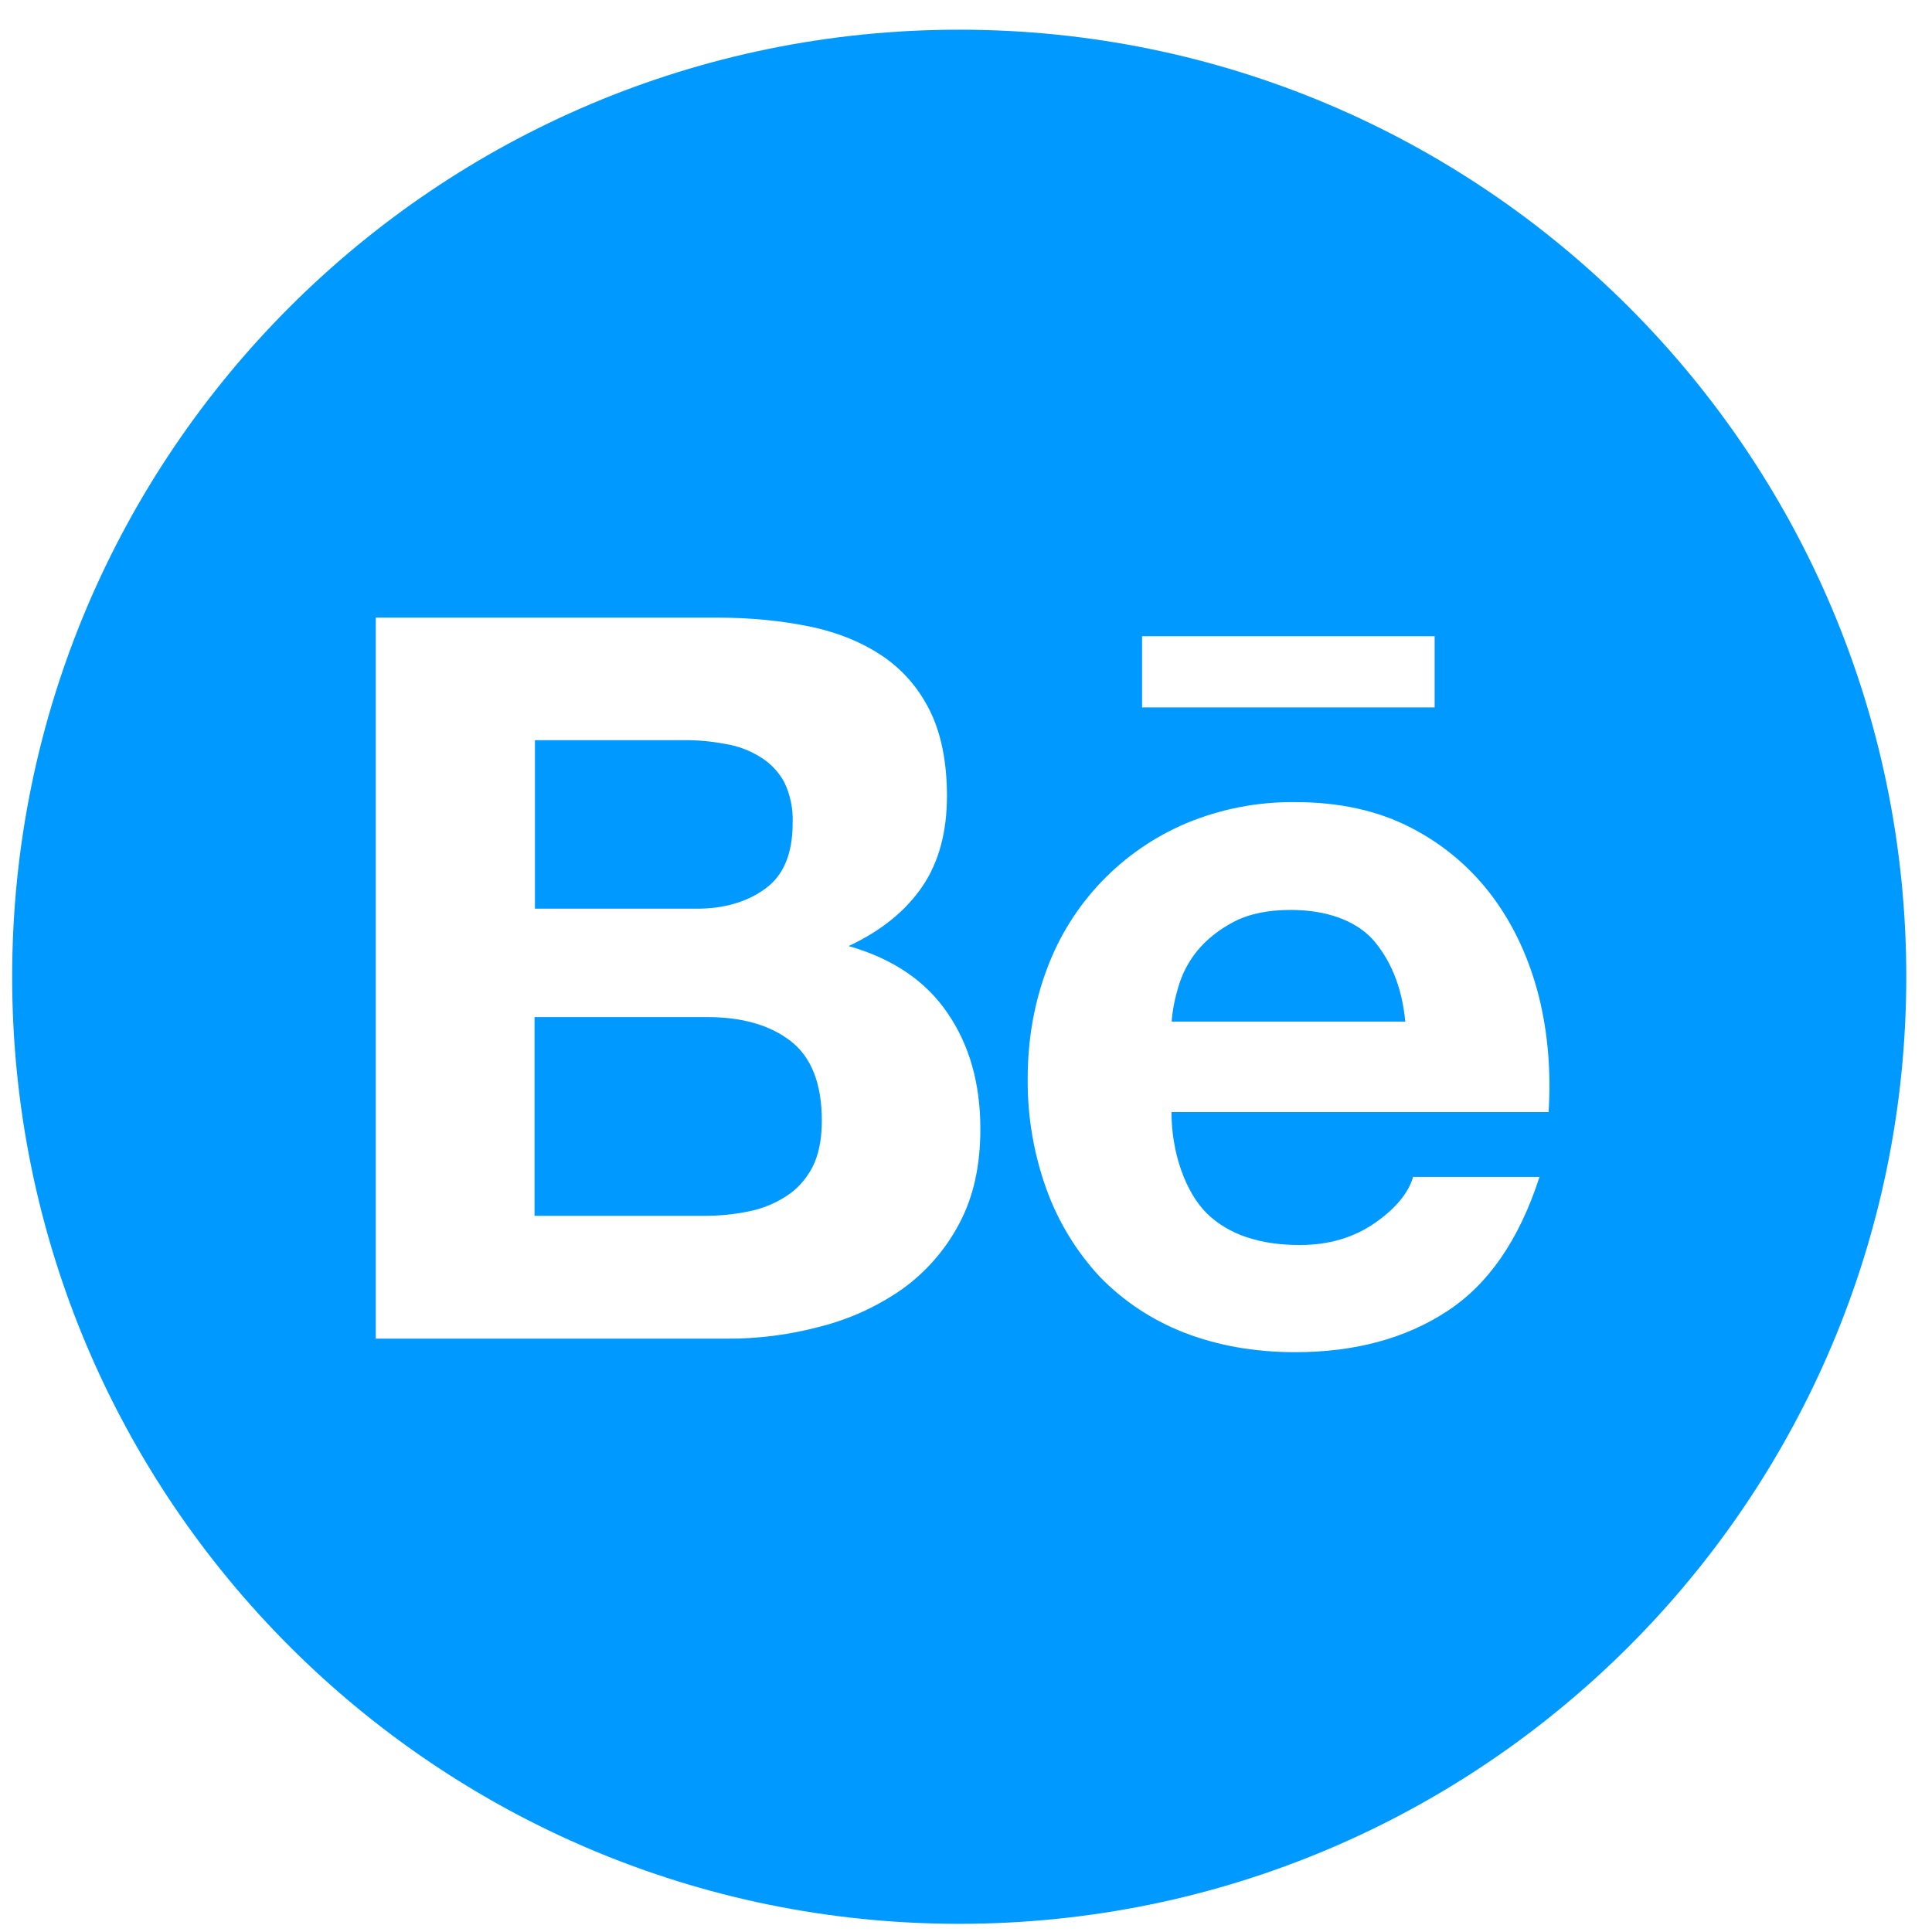 <svg width="51" height="51" viewBox="0 0 51 51" fill="none" xmlns="http://www.w3.org/2000/svg">
<g clip-path="url(#clip0_14_4)">
<path d="M20.204 23.457C20.689 23.105 20.924 22.525 20.924 21.727C20.94 21.347 20.862 20.973 20.695 20.633C20.544 20.36 20.321 20.131 20.047 19.969C19.764 19.797 19.449 19.683 19.121 19.634C18.764 19.567 18.401 19.534 18.044 19.539H14.121V23.987H18.368C19.099 23.992 19.718 23.814 20.204 23.457V23.457ZM20.862 27.474C20.315 27.056 19.584 26.849 18.675 26.849H14.11V32.095H18.585C19.004 32.095 19.389 32.056 19.763 31.978C20.117 31.909 20.454 31.772 20.756 31.576C21.041 31.392 21.27 31.141 21.443 30.817C21.61 30.494 21.694 30.081 21.694 29.584C21.694 28.596 21.415 27.899 20.862 27.474V27.474ZM25.321 0.784C11.515 0.784 0.321 11.978 0.321 25.784C0.321 39.589 11.515 50.784 25.321 50.784C39.127 50.784 50.321 39.589 50.321 25.784C50.321 11.978 39.127 0.784 25.321 0.784ZM30.148 16.794H37.871V18.674H30.148V16.794ZM25.321 32.301C24.96 32.987 24.444 33.579 23.814 34.031C23.156 34.489 22.425 34.824 21.649 35.019C20.837 35.237 20 35.344 19.16 35.337H9.919V16.303H18.904C19.813 16.303 20.639 16.386 21.392 16.543C22.14 16.699 22.776 16.967 23.312 17.329C23.842 17.692 24.261 18.178 24.556 18.78C24.847 19.377 24.997 20.125 24.997 21.012C24.997 21.972 24.78 22.765 24.344 23.406C23.904 24.048 23.267 24.567 22.402 24.974C23.58 25.309 24.445 25.906 25.014 26.744C25.594 27.592 25.879 28.607 25.879 29.802C25.879 30.773 25.695 31.604 25.321 32.301ZM40.879 29.355H30.924C30.924 30.438 31.297 31.476 31.861 32.034C32.43 32.586 33.245 32.865 34.311 32.865C35.081 32.865 35.734 32.67 36.292 32.285C36.844 31.9 37.179 31.492 37.302 31.068H40.639C40.103 32.726 39.289 33.909 38.184 34.623C37.09 35.337 35.751 35.694 34.194 35.694C33.105 35.694 32.129 35.516 31.253 35.175C30.41 34.846 29.651 34.344 29.026 33.697C28.41 33.032 27.934 32.25 27.626 31.398C27.285 30.454 27.118 29.461 27.129 28.462C27.129 27.43 27.302 26.47 27.637 25.577C28.279 23.842 29.612 22.452 31.314 21.732C32.224 21.353 33.2 21.163 34.188 21.174C35.36 21.174 36.376 21.398 37.257 21.855C38.106 22.292 38.843 22.918 39.411 23.685C39.975 24.45 40.371 25.32 40.622 26.303C40.862 27.268 40.946 28.284 40.879 29.355V29.355ZM34.071 24.02C33.468 24.02 32.96 24.126 32.57 24.333C32.179 24.539 31.855 24.796 31.61 25.092C31.376 25.377 31.203 25.708 31.102 26.063C31.013 26.358 30.951 26.66 30.929 26.967H37.096C37.006 26.001 36.671 25.287 36.225 24.785C35.756 24.288 35.003 24.02 34.071 24.02V24.02Z" fill="#0099ff"/>
</g>
<defs>
<clipPath id="clip0_14_4">
<rect width="50" height="50" fill="white" transform="translate(0.321 0.784)"/>
</clipPath>
</defs>
</svg>
